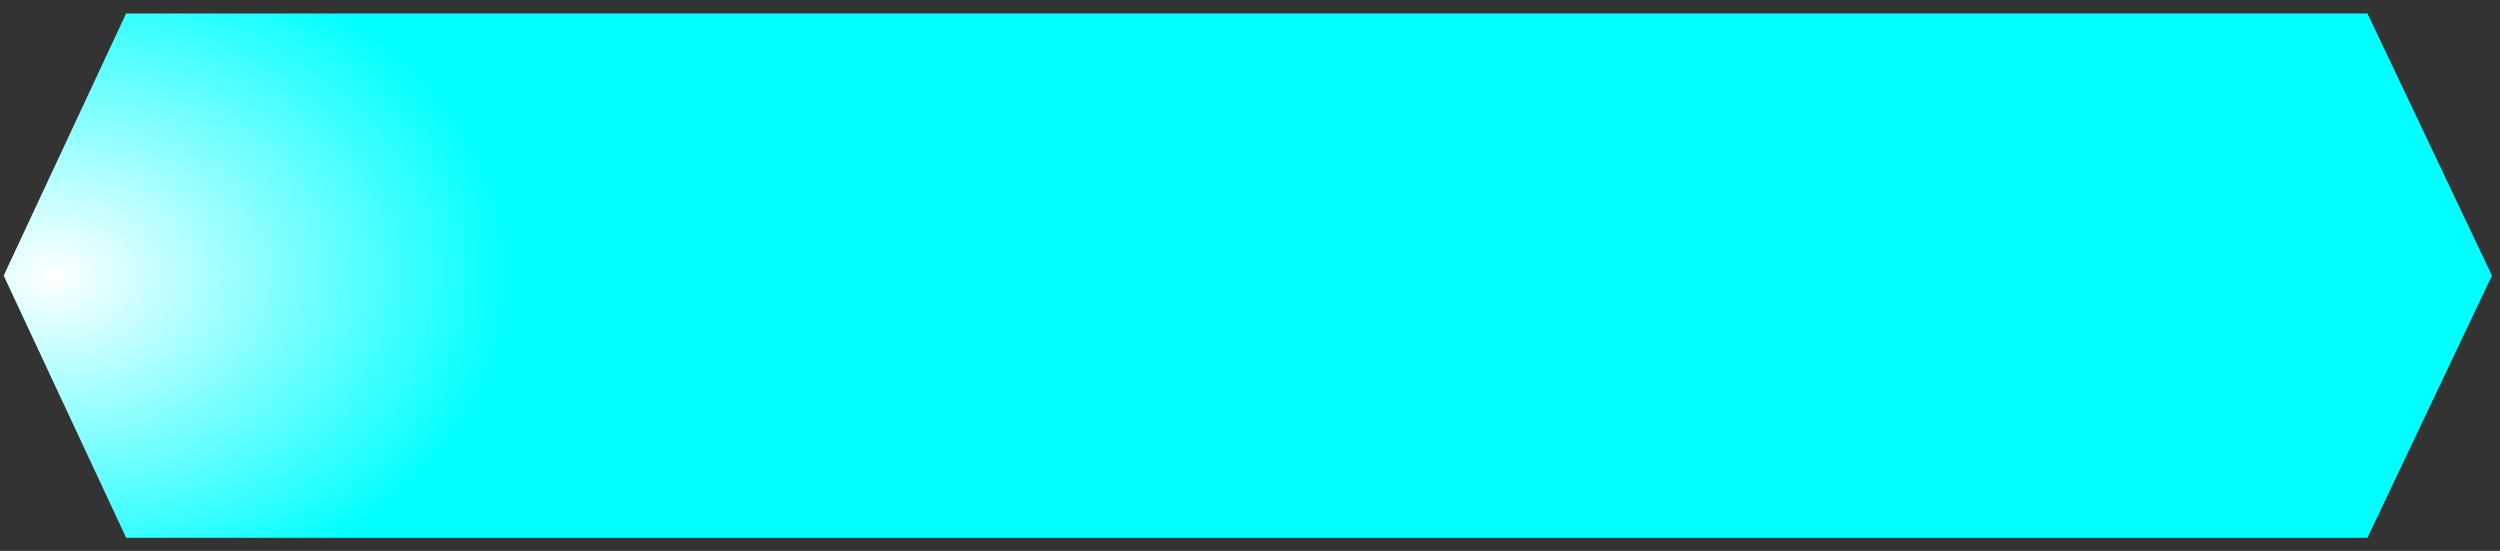 <svg width="118" height="26" viewBox="0 0 118 26" fill="none" xmlns="http://www.w3.org/2000/svg">
<rect x="0" y="0" width="118" height="26" fill="#333333" stroke="none"/>
<path fill-rule="evenodd" clip-rule="evenodd" d="M5.955 0.634L0.173 13.009L5.955 25.383H111.743L117.62 13.009L111.743 0.634H5.955Z" fill="url(#paint0_radial_71_2595)"/>
<defs>
<radialGradient id="paint0_radial_71_2595" cx="0" cy="0" r="1" gradientUnits="userSpaceOnUse" gradientTransform="translate(2.334 13.002) scale(21.85 16.024)">
<stop stop-color="white"/>
<stop offset="1" stop-color="#00FFFF"/>
</radialGradient>
</defs>
</svg>
